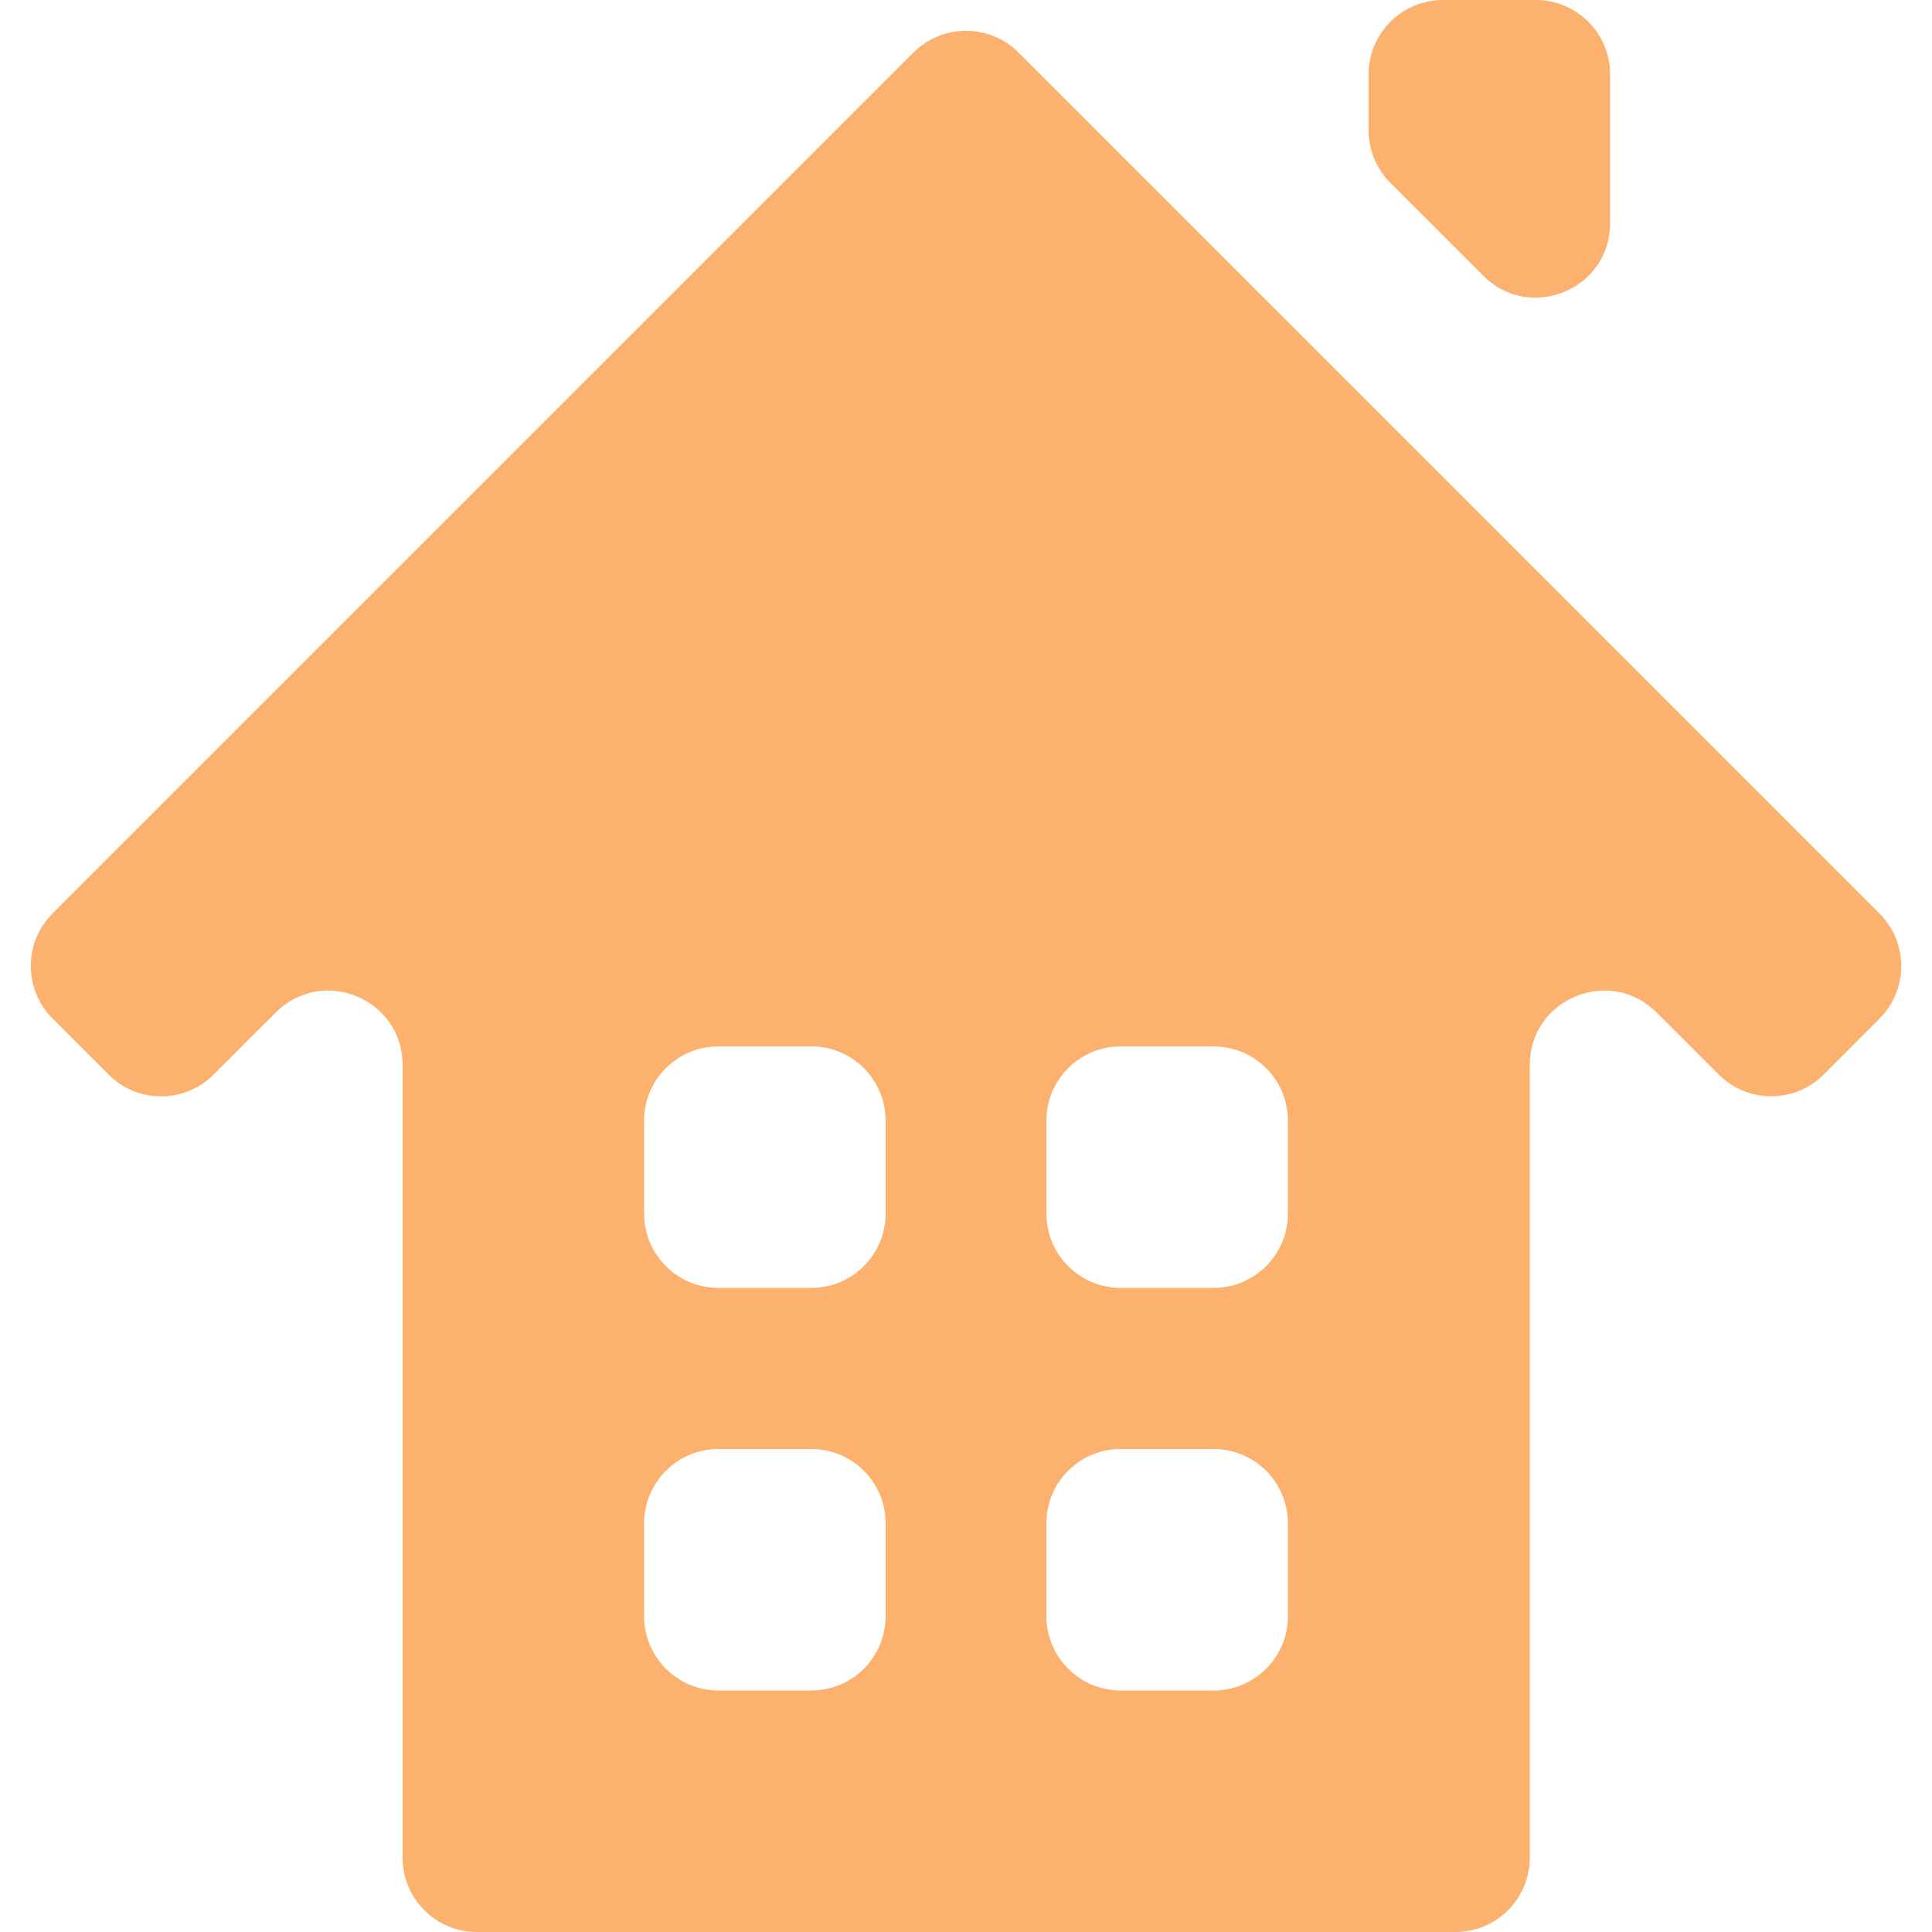 <svg width="26" height="26" viewBox="0 0 26 26" fill="none" xmlns="http://www.w3.org/2000/svg">
<path d="M13.707 0.707C13.317 0.317 12.683 0.317 12.293 0.707L0.707 12.293C0.317 12.683 0.317 13.317 0.707 13.707L1.461 14.461C1.852 14.852 2.485 14.852 2.875 14.461L3.711 13.626C4.341 12.995 5.418 13.442 5.418 14.333V25C5.418 25.552 5.866 26 6.418 26H19.587C20.139 26 20.587 25.552 20.587 25V14.333C20.587 13.442 21.664 12.995 22.294 13.626L23.129 14.46C23.52 14.851 24.153 14.851 24.544 14.46L25.294 13.707C25.684 13.316 25.684 12.684 25.294 12.294L13.707 0.707ZM11.918 21.75C11.918 22.302 11.471 22.75 10.918 22.75H9.668C9.116 22.75 8.668 22.302 8.668 21.75V20.5C8.668 19.948 9.116 19.5 9.668 19.5H10.918C11.471 19.5 11.918 19.948 11.918 20.5V21.75ZM11.918 16.332C11.918 16.884 11.471 17.332 10.918 17.332H9.668C9.116 17.332 8.668 16.884 8.668 16.332V15.082C8.668 14.529 9.116 14.082 9.668 14.082H10.918C11.471 14.082 11.918 14.529 11.918 15.082V16.332ZM17.332 21.75C17.332 22.302 16.884 22.75 16.332 22.75H15.082C14.529 22.75 14.082 22.302 14.082 21.75V20.5C14.082 19.948 14.529 19.5 15.082 19.5H16.332C16.884 19.5 17.332 19.948 17.332 20.5V21.75ZM17.332 16.332C17.332 16.884 16.884 17.332 16.332 17.332H15.082C14.529 17.332 14.082 16.884 14.082 16.332V15.082C14.082 14.529 14.529 14.082 15.082 14.082H16.332C16.884 14.082 17.332 14.529 17.332 15.082V16.332ZM21.668 1C21.668 0.448 21.221 0 20.668 0H19.418C18.866 0 18.418 0.448 18.418 1V1.754C18.418 2.019 18.524 2.274 18.711 2.461L19.961 3.711C20.591 4.341 21.668 3.895 21.668 3.004V1Z" fill="#FCB26E"/>
</svg>
